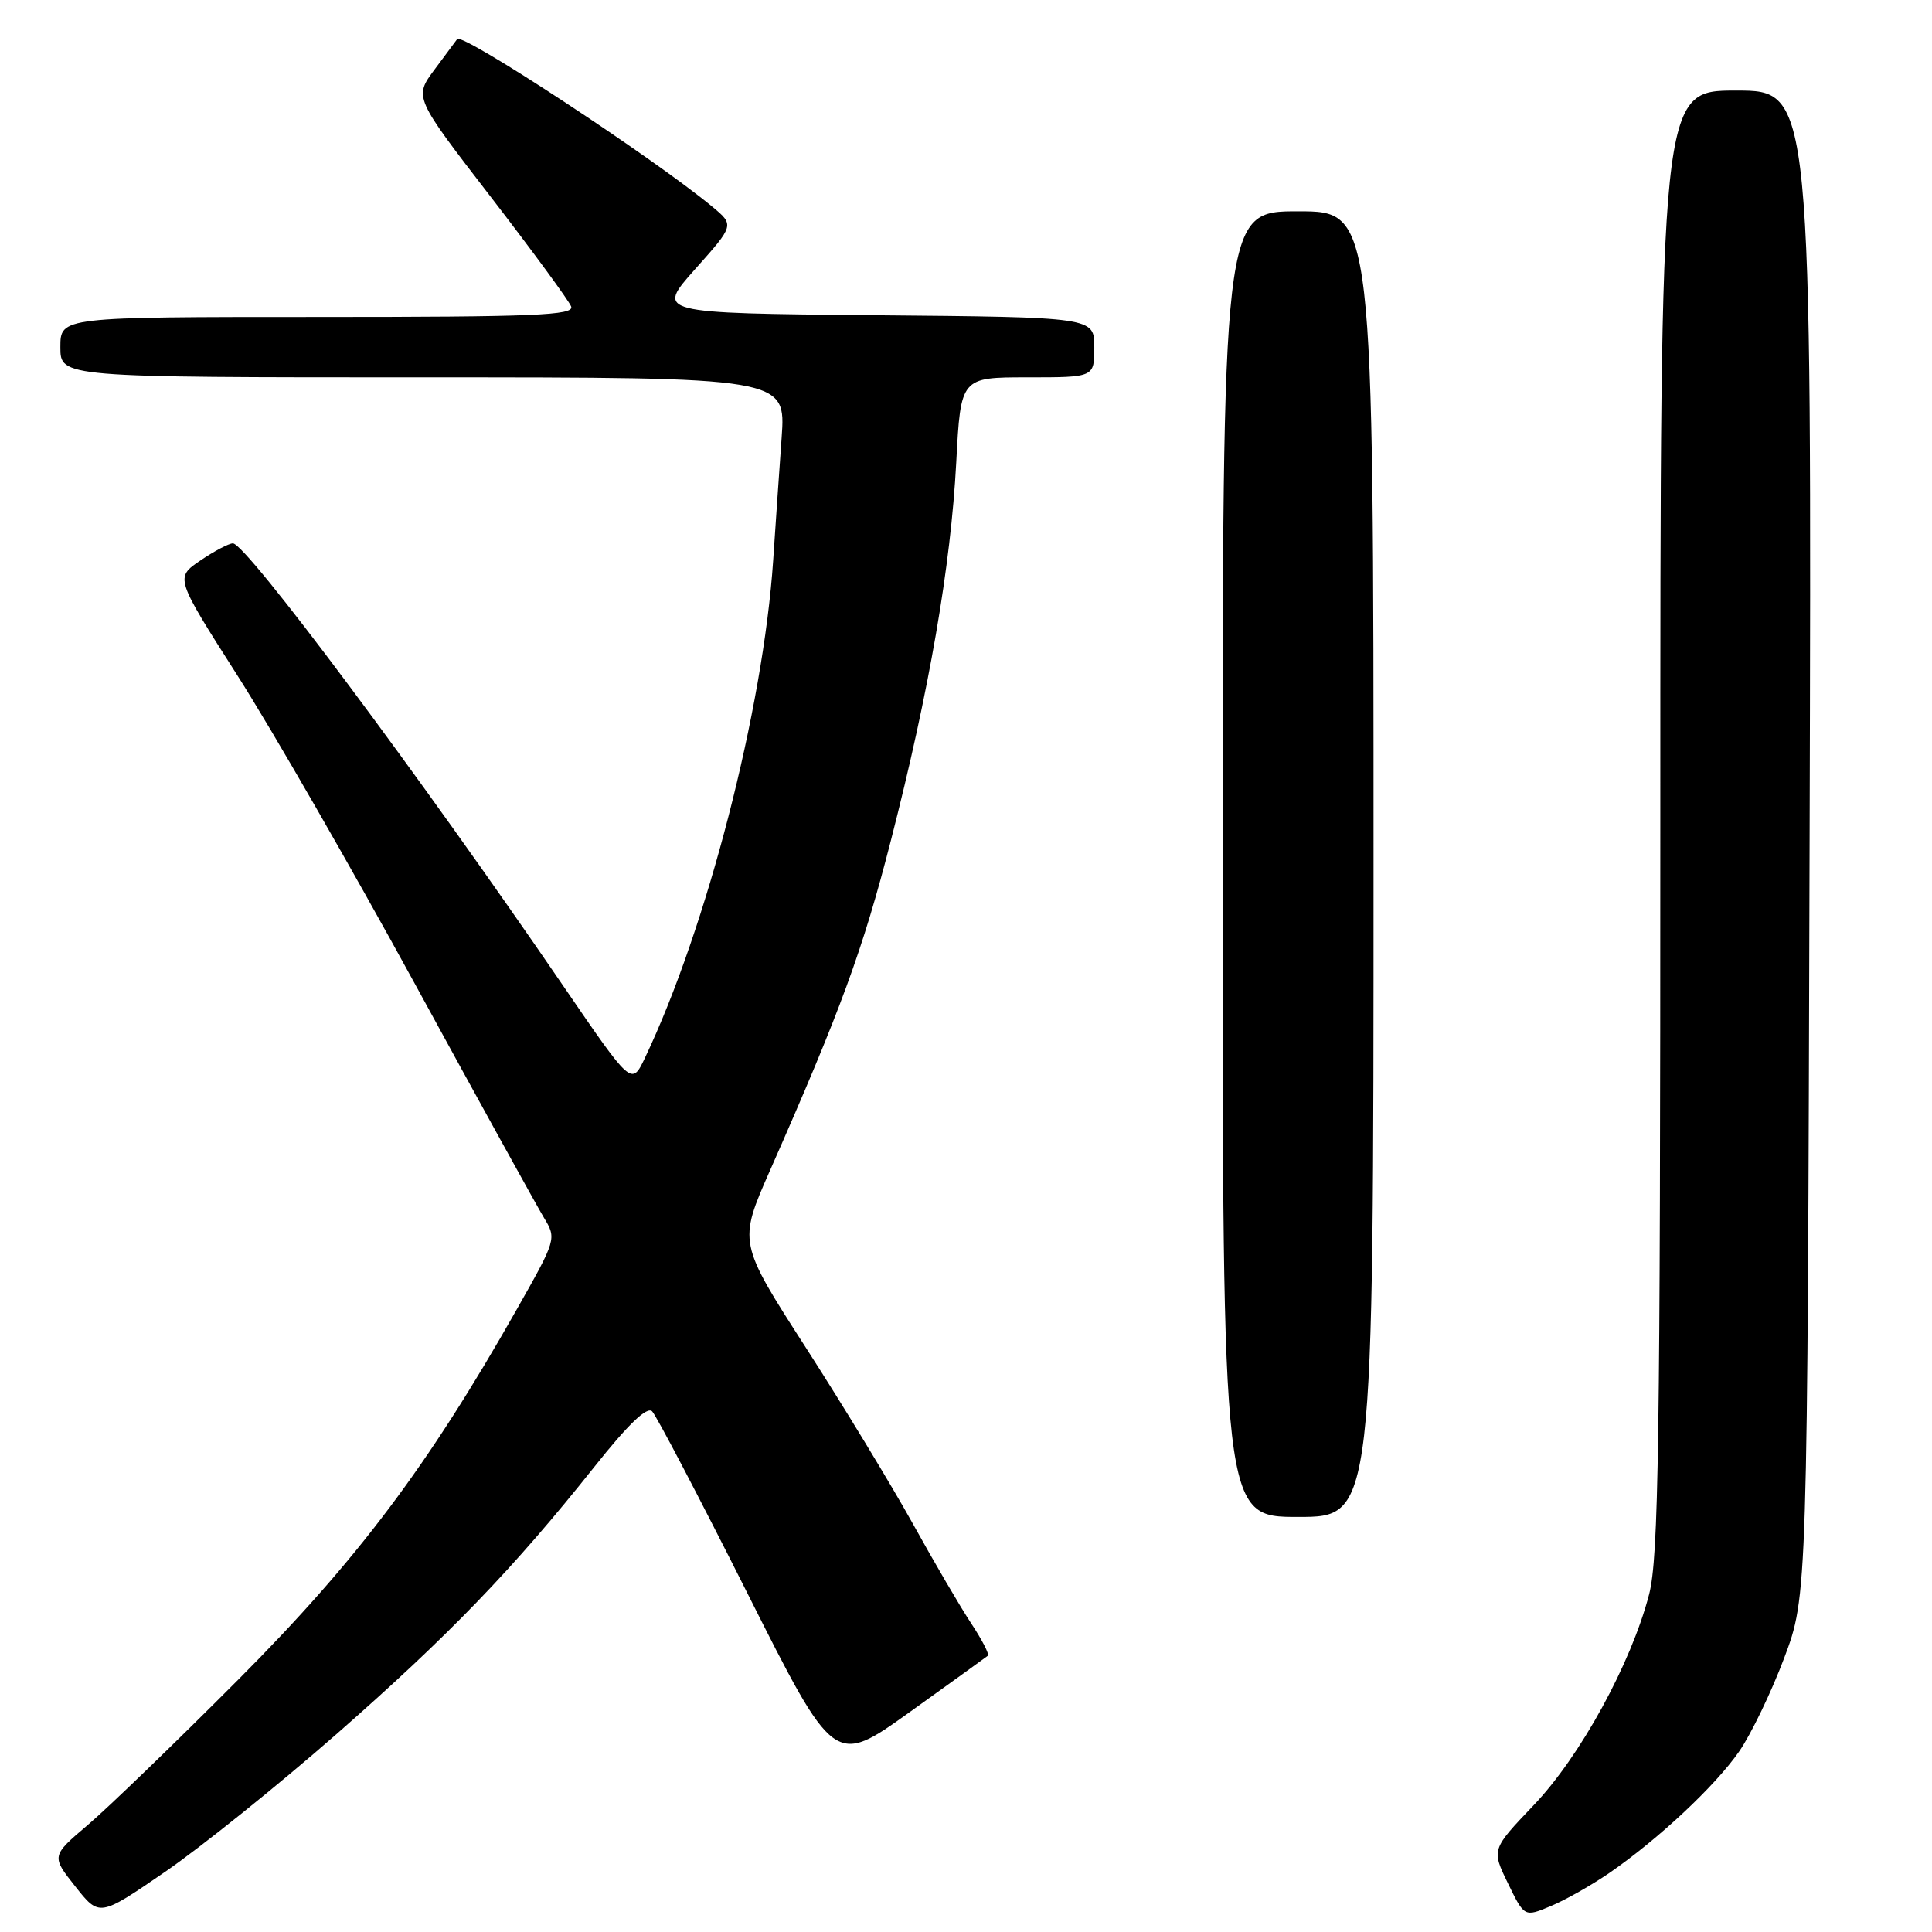 <?xml version="1.0" encoding="UTF-8" standalone="no"?>
<!DOCTYPE svg PUBLIC "-//W3C//DTD SVG 1.1//EN" "http://www.w3.org/Graphics/SVG/1.1/DTD/svg11.dtd" >
<svg xmlns="http://www.w3.org/2000/svg" xmlns:xlink="http://www.w3.org/1999/xlink" version="1.1" viewBox="0 0 256 256">
 <g >
 <path fill="currentColor"
d=" M 44.55 229.81 C 59.47 216.73 67.98 207.91 78.75 194.37 C 83.23 188.73 85.73 186.33 86.41 187.01 C 86.97 187.57 92.63 198.37 98.99 211.02 C 110.55 234.01 110.55 234.01 120.53 226.87 C 126.01 222.94 130.68 219.57 130.90 219.39 C 131.11 219.20 130.13 217.29 128.71 215.14 C 127.29 213.00 123.79 207.02 120.94 201.87 C 118.08 196.72 111.71 186.23 106.78 178.57 C 97.82 164.64 97.82 164.64 102.04 155.07 C 111.41 133.84 114.34 125.84 118.04 111.40 C 123.14 91.51 125.98 75.05 126.71 61.25 C 127.30 50.00 127.30 50.00 136.15 50.00 C 145.00 50.00 145.00 50.00 145.00 46.02 C 145.00 42.03 145.00 42.03 115.95 41.77 C 86.91 41.50 86.91 41.50 92.11 35.66 C 97.31 29.83 97.31 29.83 94.41 27.41 C 86.61 20.94 61.24 4.27 60.58 5.18 C 60.45 5.35 59.11 7.16 57.60 9.19 C 54.85 12.88 54.85 12.88 65.00 26.05 C 70.58 33.29 75.38 39.84 75.68 40.61 C 76.13 41.78 70.87 42.00 42.11 42.00 C 8.00 42.00 8.00 42.00 8.00 46.00 C 8.00 50.00 8.00 50.00 56.07 50.00 C 104.14 50.00 104.14 50.00 103.57 58.00 C 103.26 62.40 102.75 69.71 102.45 74.25 C 101.13 93.97 93.64 123.00 85.45 140.19 C 83.69 143.87 83.69 143.87 74.67 130.69 C 55.49 102.64 32.62 72.00 30.86 72.00 C 30.33 72.00 28.39 73.02 26.55 74.27 C 23.20 76.55 23.20 76.55 31.47 89.52 C 36.03 96.66 46.63 115.10 55.05 130.50 C 63.46 145.90 71.12 159.77 72.06 161.33 C 73.76 164.13 73.74 164.21 68.44 173.56 C 56.70 194.28 47.31 206.77 31.54 222.59 C 23.27 230.89 14.31 239.54 11.64 241.81 C 6.79 245.94 6.79 245.94 9.98 249.97 C 13.17 254.00 13.17 254.00 21.83 248.06 C 26.60 244.79 36.82 236.58 44.55 229.81 Z  M 213.26 248.17 C 219.73 243.71 227.29 236.64 230.46 232.06 C 232.02 229.80 234.70 224.25 236.40 219.73 C 239.50 211.50 239.50 211.50 239.78 111.75 C 240.06 12.00 240.06 12.00 230.03 12.00 C 220.00 12.00 220.00 12.00 220.00 108.79 C 220.00 191.18 219.78 206.43 218.51 211.28 C 216.13 220.43 209.39 232.74 203.21 239.21 C 197.63 245.07 197.63 245.07 199.81 249.55 C 201.99 254.03 201.99 254.03 205.48 252.57 C 207.41 251.77 210.90 249.79 213.26 248.17 Z  M 182.00 114.50 C 182.00 28.00 182.00 28.00 172.00 28.00 C 162.00 28.00 162.00 28.00 162.00 114.50 C 162.00 201.00 162.00 201.00 172.00 201.00 C 182.00 201.00 182.00 201.00 182.00 114.50 Z "/>
</g>
</svg>